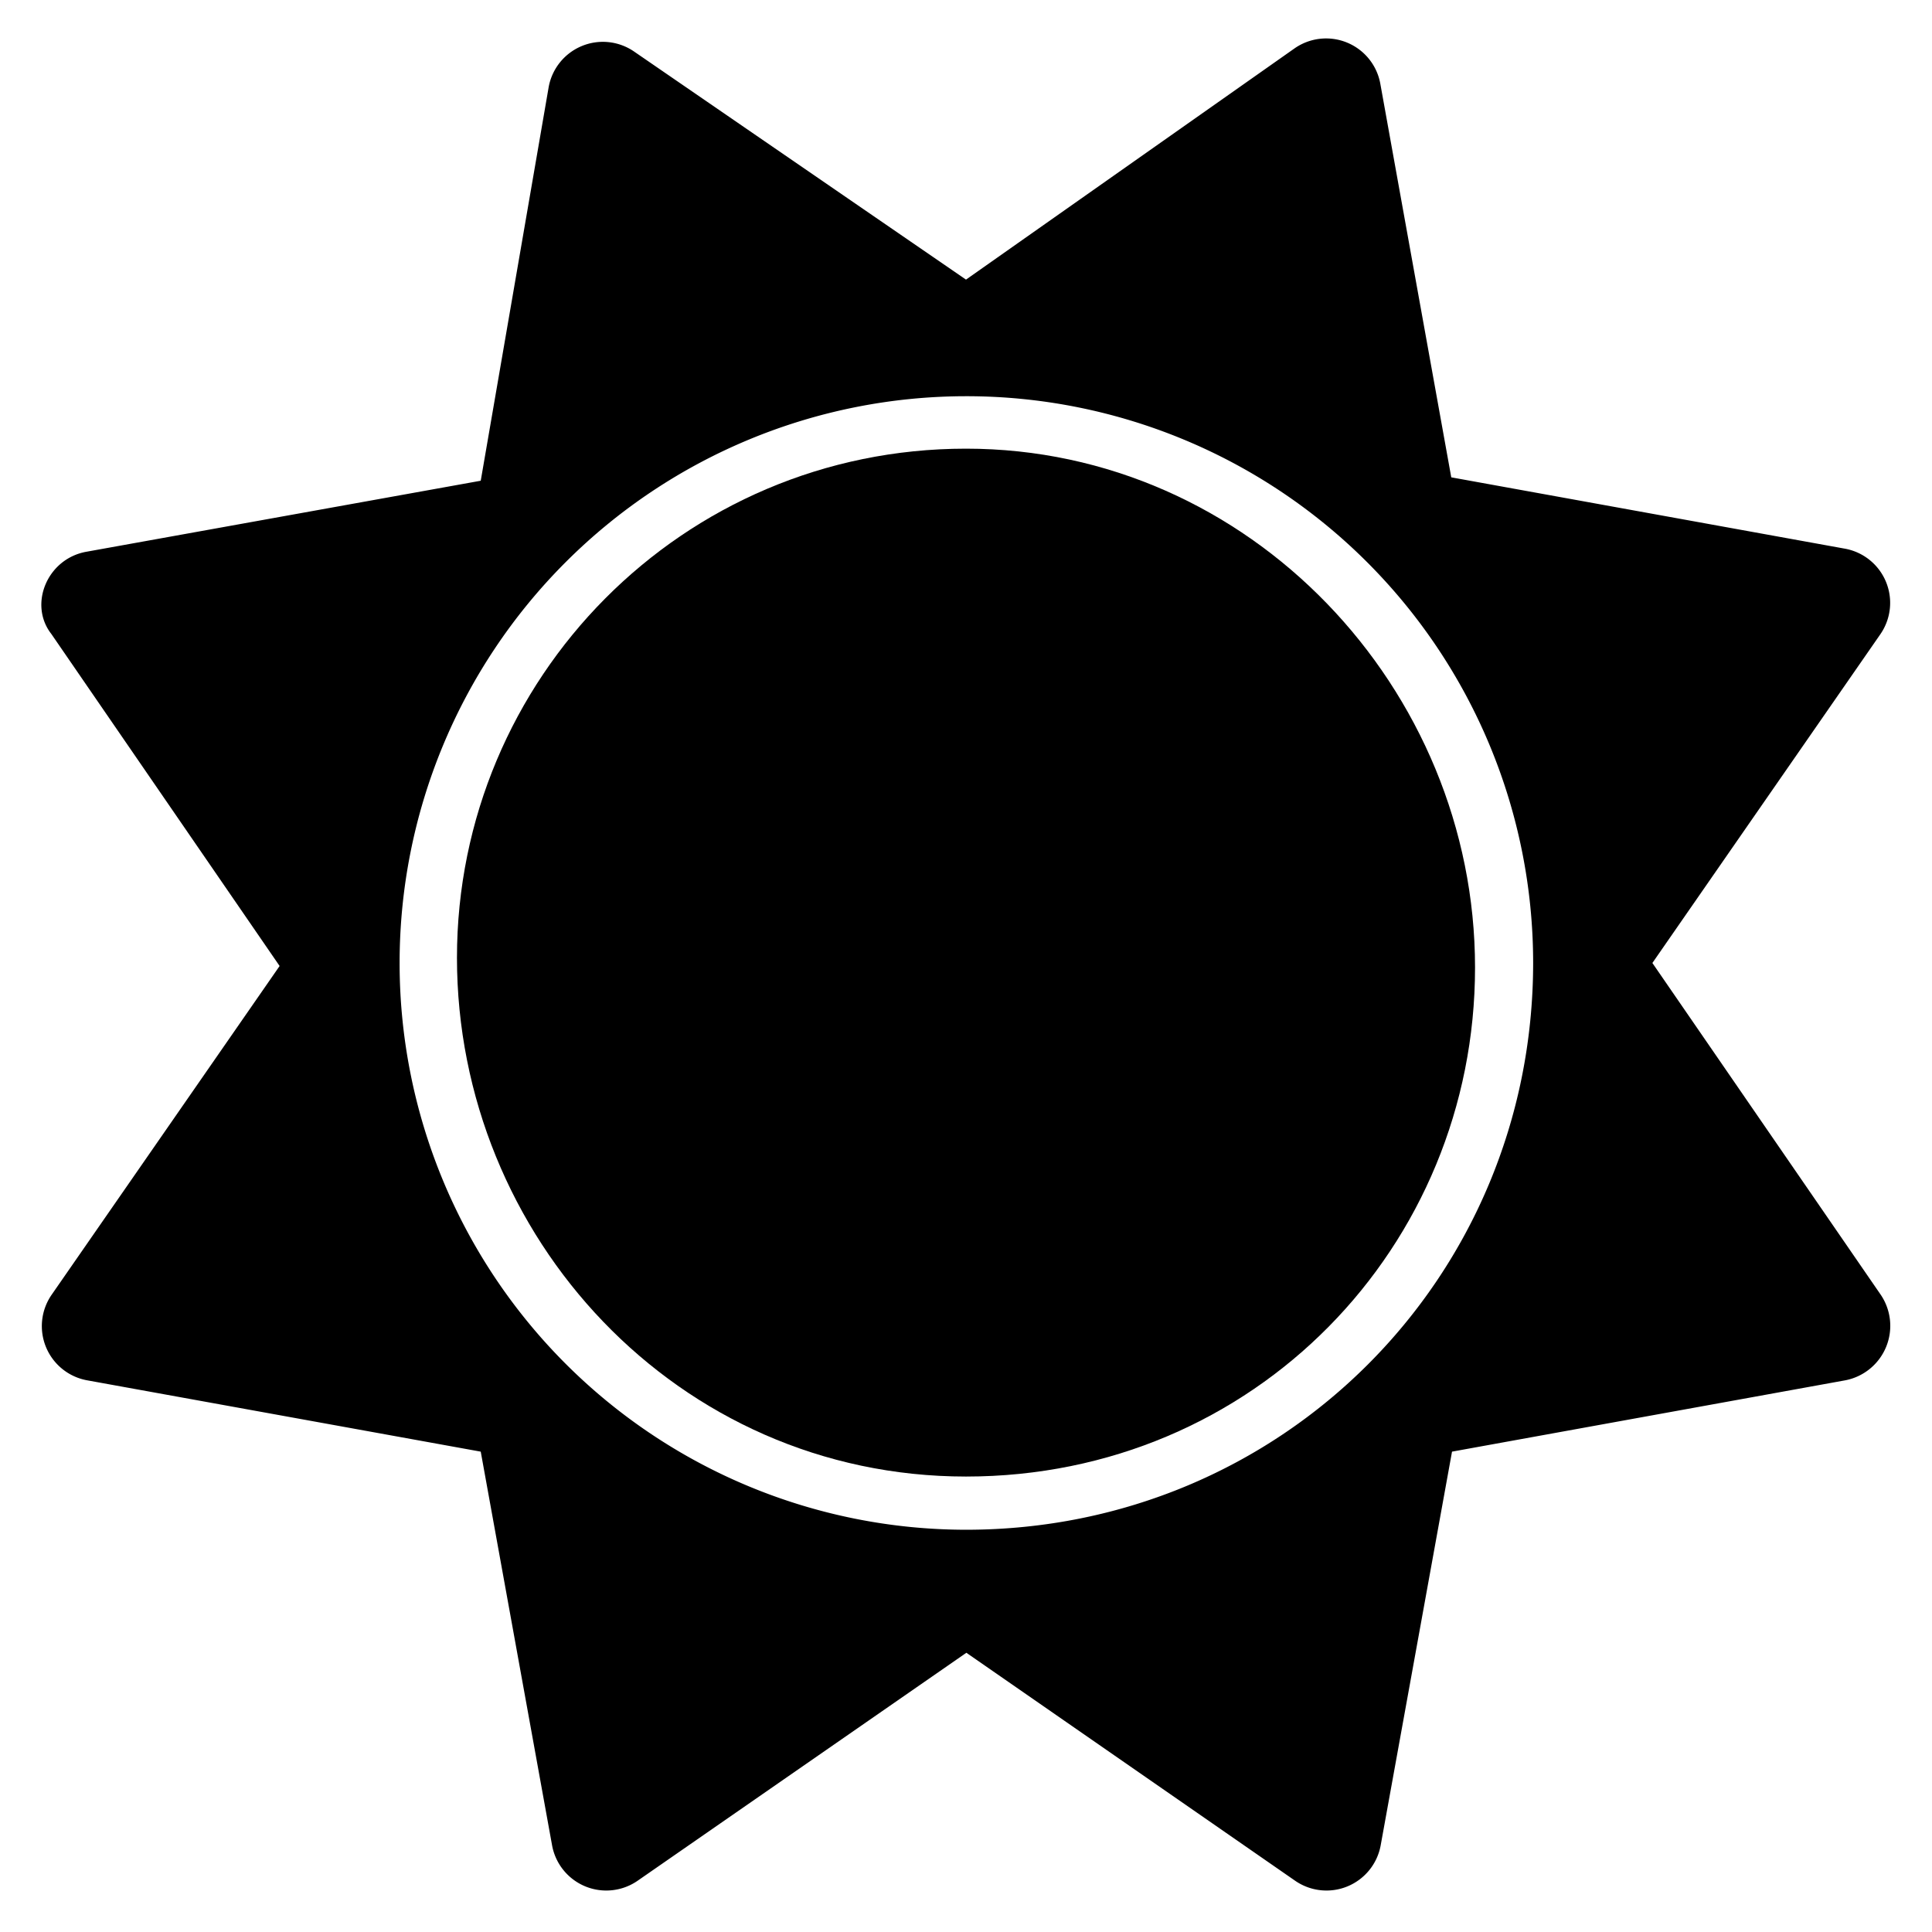 <svg xmlns="http://www.w3.org/2000/svg" class="theme-toggle__within" height="1em" width="1em" viewBox="0 0 512 512" fill="currentColor">
    <mask id="theme-toggle__classic__hide" color="#000">
    <rect fill="#fff" height="512" width="512"/>
    <circle cx="256" cy="256" r="152"/>
    </mask>
    <g mask="url(#theme-toggle__classic__hide)">
    <path class="theme-toggle__within__outer" d="m498.4 343.1-60.5-87.9 60.4-87.1a14.6 14.6 0 0 0-9.4-22.7l-104.3-18.9-18.8-104.3a14.6 14.6 0 0 0-22.7-9.4L256 74.1l-87.9-60.4a14.6 14.6 0 0 0-22.7 9.4l-18 104.3L23 146.2c-10.5 1.8-15.5 14-9.4 21.8l60.5 88-60.4 87.1a14.6 14.6 0 0 0 9.4 22.7l104.3 18.9L146.3 489a14.6 14.6 0 0 0 22.7 9.4l87.1-60.4 87.1 60.4a14.6 14.6 0 0 0 22.7-9.4l18.9-104.3L489 365.8a14.7 14.7 0 0 0 9.4-22.7zM256 405.4a150.2 150.2 0 1 1 150.3-150.3c0 83.6-66.7 150.3-150.3 150.3z"/>
    </g>
    <path class="theme-toggle__within__circle" d="M256 118.9c-75.2 0-134.9 61-134.9 134.9S179.5 391.3 256 391.3s134.9-61 134.9-134.9S331.2 118.9 256 118.9zm0 236.7c-56.4 0-99.5-46.9-99.5-101.4s44-99.5 99.5-99.5 99.5 46.9 99.5 101.4-43.1 99.5-99.5 99.5z"/>
    <path class="theme-toggle__within__inner" d="M256 148.6c-58.8 0-105.5 47.7-105.5 105.5S196.2 361.7 256 361.7 361.5 314 361.5 256.1 314.8 148.6 256 148.6z"/>
</svg>